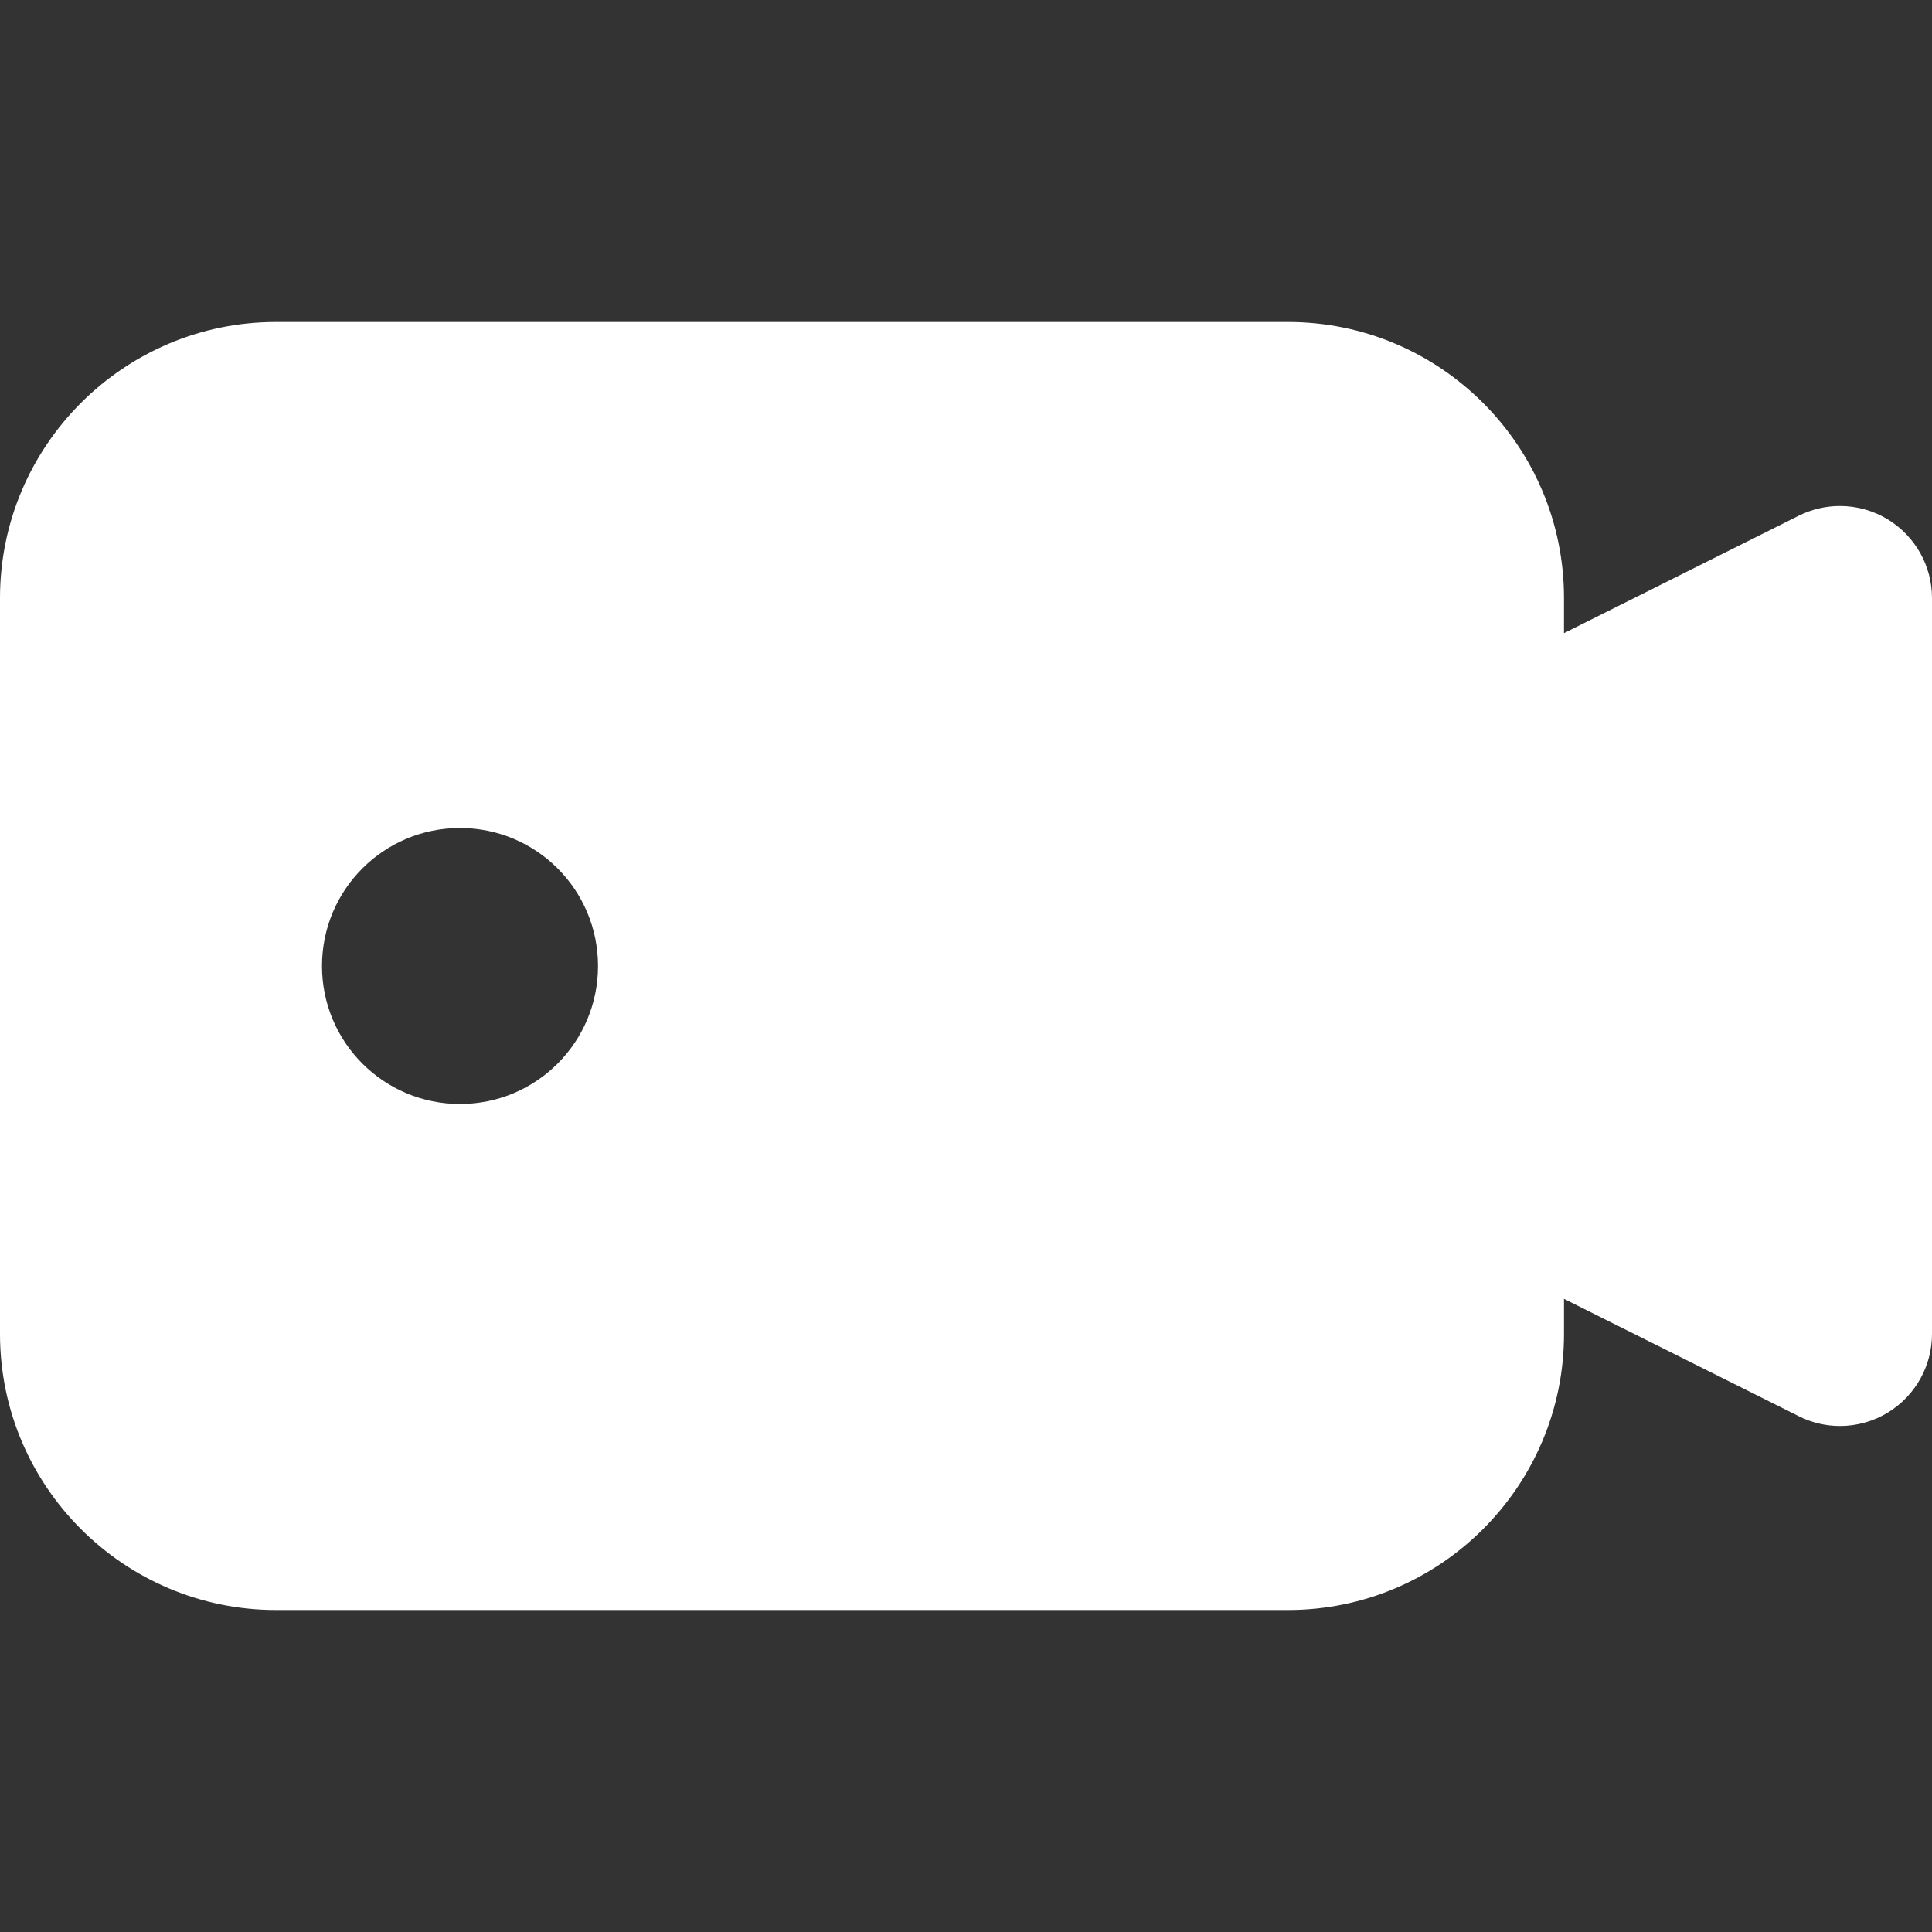<?xml version="1.0" encoding="iso-8859-1"?>
<!-- Generator: Adobe Illustrator 18.1.1, SVG Export Plug-In . SVG Version: 6.00 Build 0)  -->
<svg version="1.1" id="Capa_1" xmlns="http://www.w3.org/2000/svg" xmlns:xlink="http://www.w3.org/1999/xlink" x="0px" y="0px"
	 viewBox="0 0 21 21" style="enable-background:new 0 0 21 21;" xml:space="preserve">
<rect x="0" y="0" width="21" height="21" fill="#333333" stroke="none"/>
<g>
	<path style="fill:#ffffff;" d="M20.525,5.649C20.365,5.55,20.183,5.5,20,5.5c-0.153,0-0.306,0.035-0.447,0.105L17,6.882V6.5
		c0-1.654-1.346-3-3-3H3c-1.654,0-3,1.346-3,3v8c0,1.654,1.346,3,3,3h11c1.654,0,3-1.346,3-3v-0.382l2.553,1.276
		C19.694,15.465,19.847,15.5,20,15.5c0.183,0,0.365-0.05,0.525-0.149C20.82,15.168,21,14.847,21,14.5v-8
		C21,6.153,20.82,5.832,20.525,5.649z M5,12c-0.829,0-1.5-0.671-1.5-1.5S4.171,9,5,9s1.5,0.671,1.5,1.5S5.829,12,5,12z"/>
</g>
<g>
</g>
<g>
</g>
<g>
</g>
<g>
</g>
<g>
</g>
<g>
</g>
<g>
</g>
<g>
</g>
<g>
</g>
<g>
</g>
<g>
</g>
<g>
</g>
<g>
</g>
<g>
</g>
<g>
</g>
</svg>
